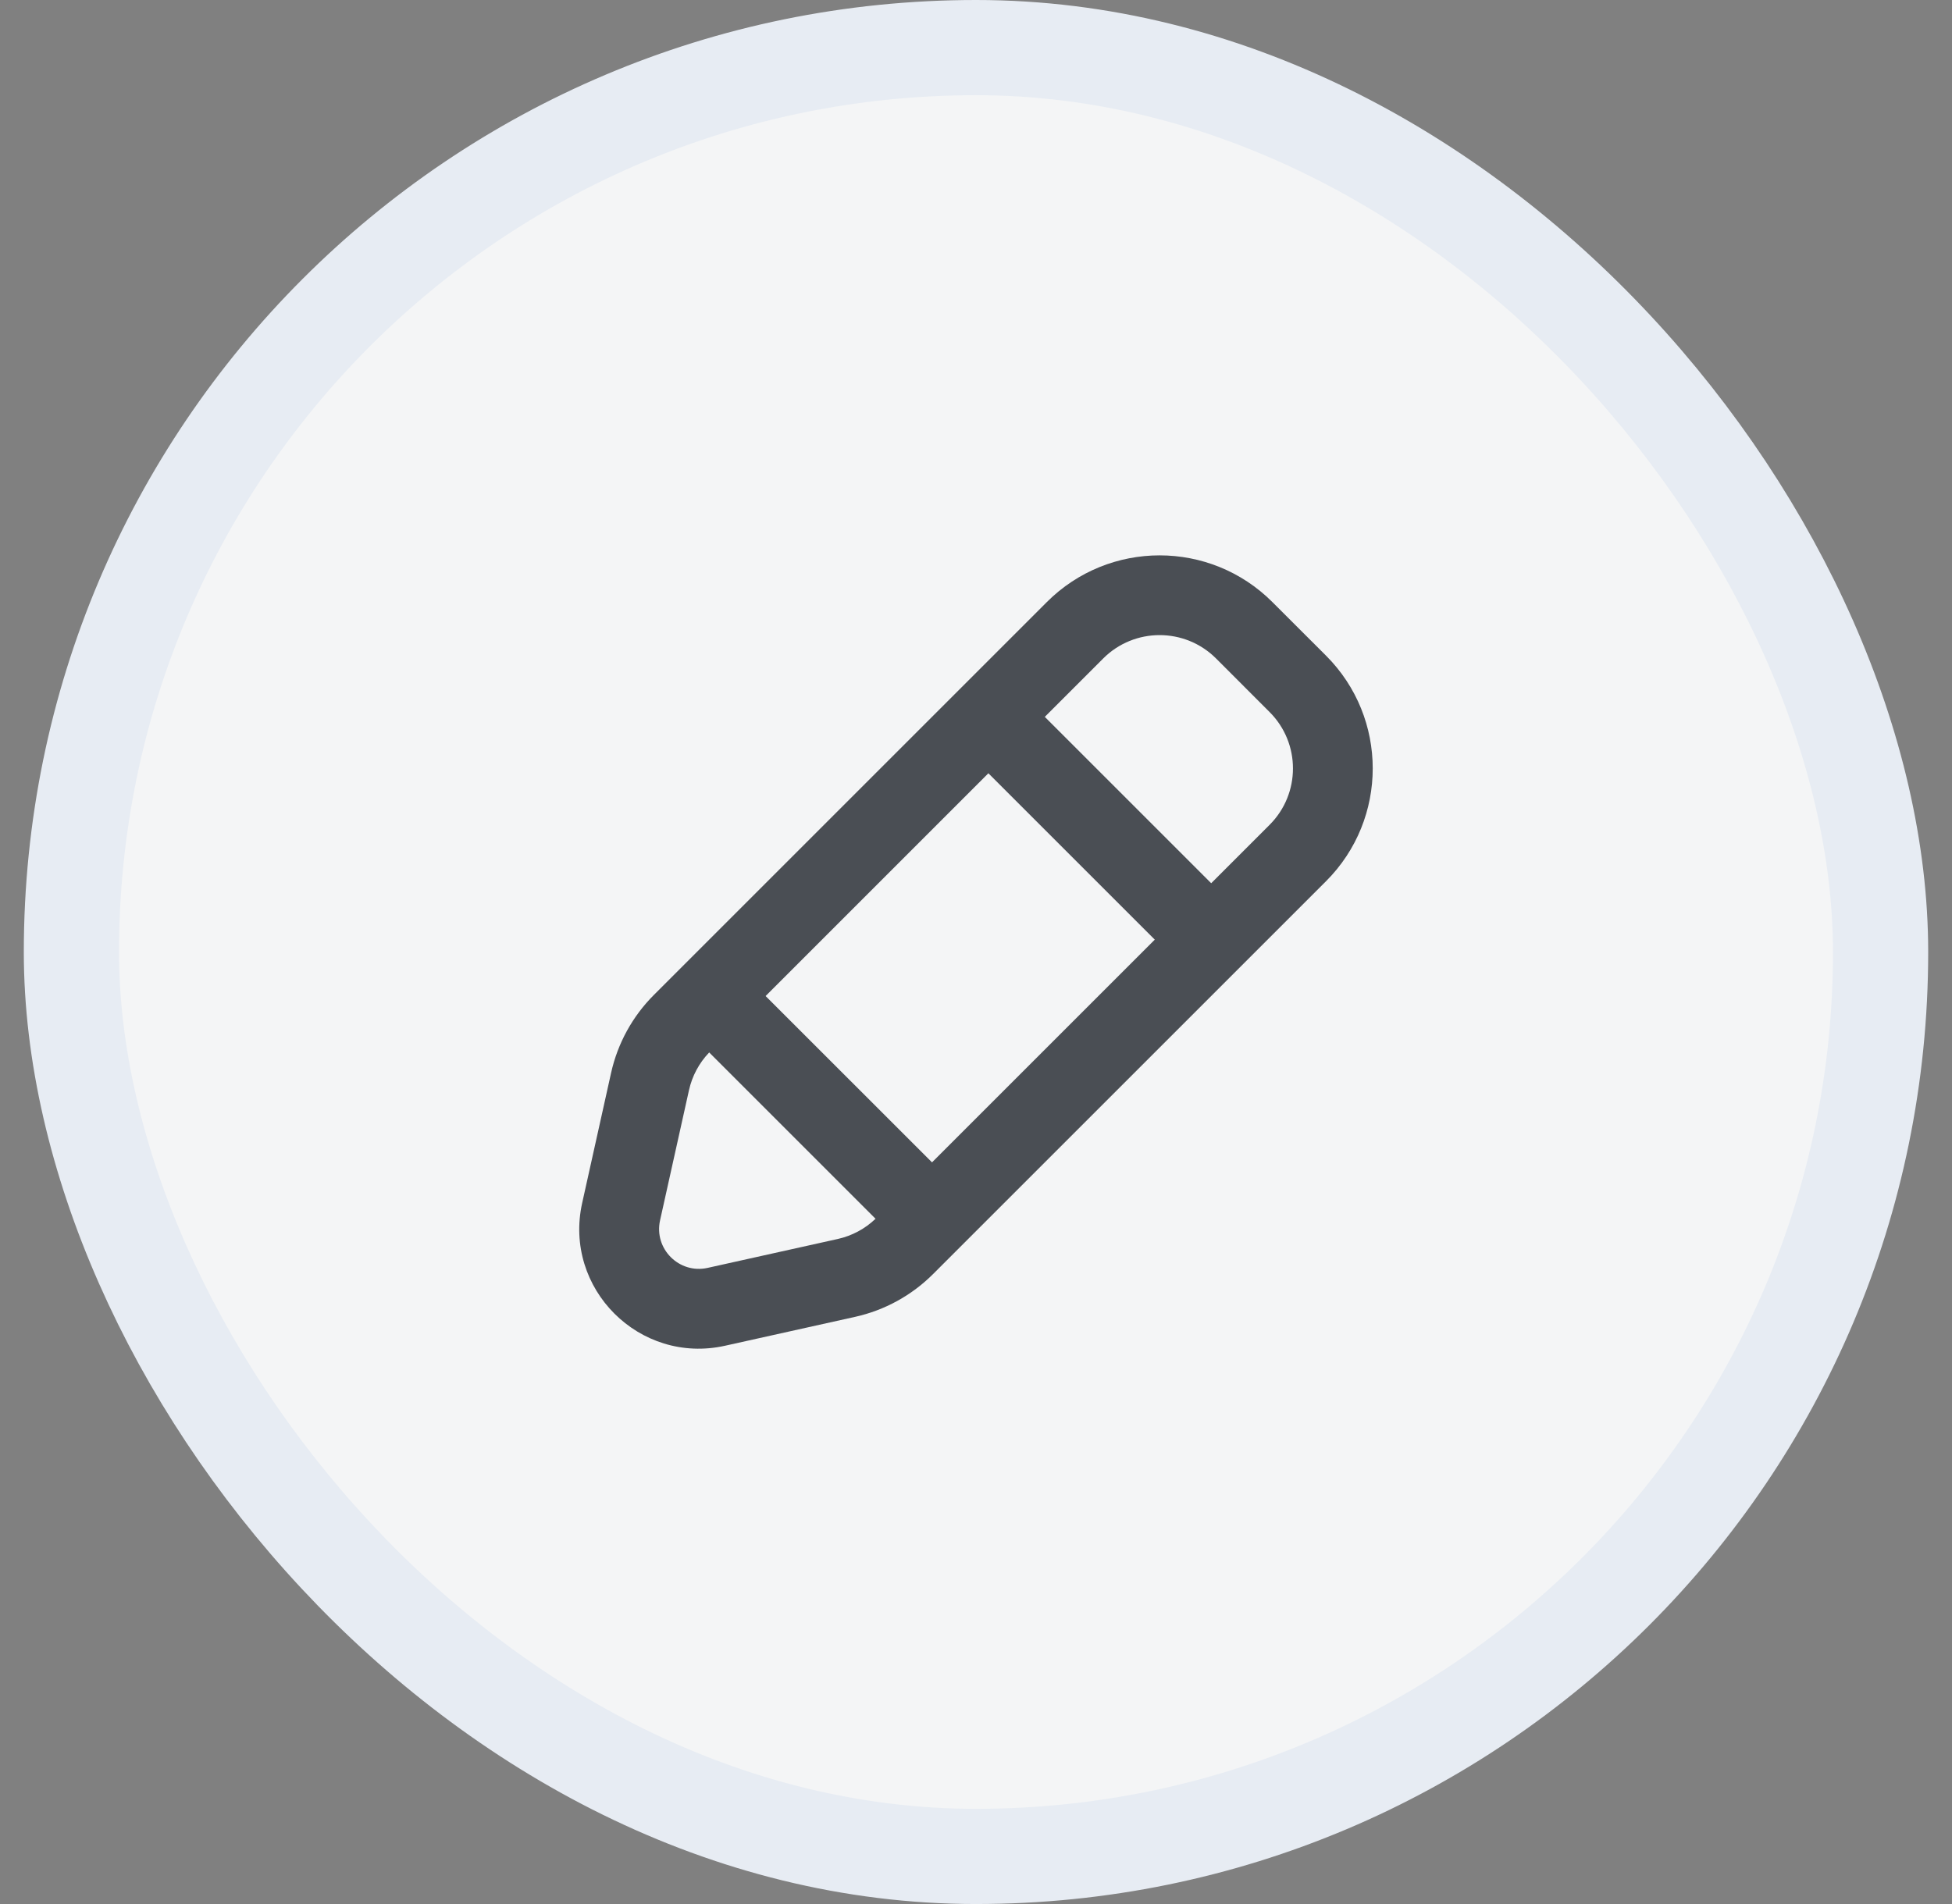 <svg viewBox="0 0 41 40" fill="none" xmlns="http://www.w3.org/2000/svg">
<rect x="0" y="0" width="41" height="40" fill="#808080" stroke="none"/>
<rect x="1.5" y="1" width="38" height="38" rx="19" fill="#F4F5F6"/>
<rect x="1.5" y="1" width="38" height="38" rx="19" stroke="#E7ECF3" stroke-width="2"/>
<path fill-rule="evenodd" clip-rule="evenodd" d="M12.228 25.273L12.835 22.541C12.973 21.919 13.286 21.349 13.737 20.899L21.987 12.649C23.296 11.34 25.418 11.34 26.726 12.649L27.852 13.774C29.16 15.082 29.16 17.204 27.852 18.513L19.601 26.763C19.151 27.214 18.581 27.527 17.959 27.665L15.227 28.272C13.431 28.671 11.829 27.069 12.228 25.273ZM14.471 22.905L13.864 25.637C13.731 26.235 14.265 26.769 14.863 26.636L17.595 26.029C17.894 25.963 18.169 25.816 18.39 25.604L14.896 22.11C14.684 22.331 14.537 22.606 14.471 22.905ZM16.081 20.925L19.576 24.419L24.255 19.74L20.76 16.245L16.081 20.925ZM26.667 17.328L25.44 18.555L21.945 15.06L23.172 13.833C23.826 13.179 24.887 13.179 25.542 13.833L26.667 14.959C27.321 15.613 27.321 16.674 26.667 17.328Z" fill="#4A4E54"/>
</svg>
